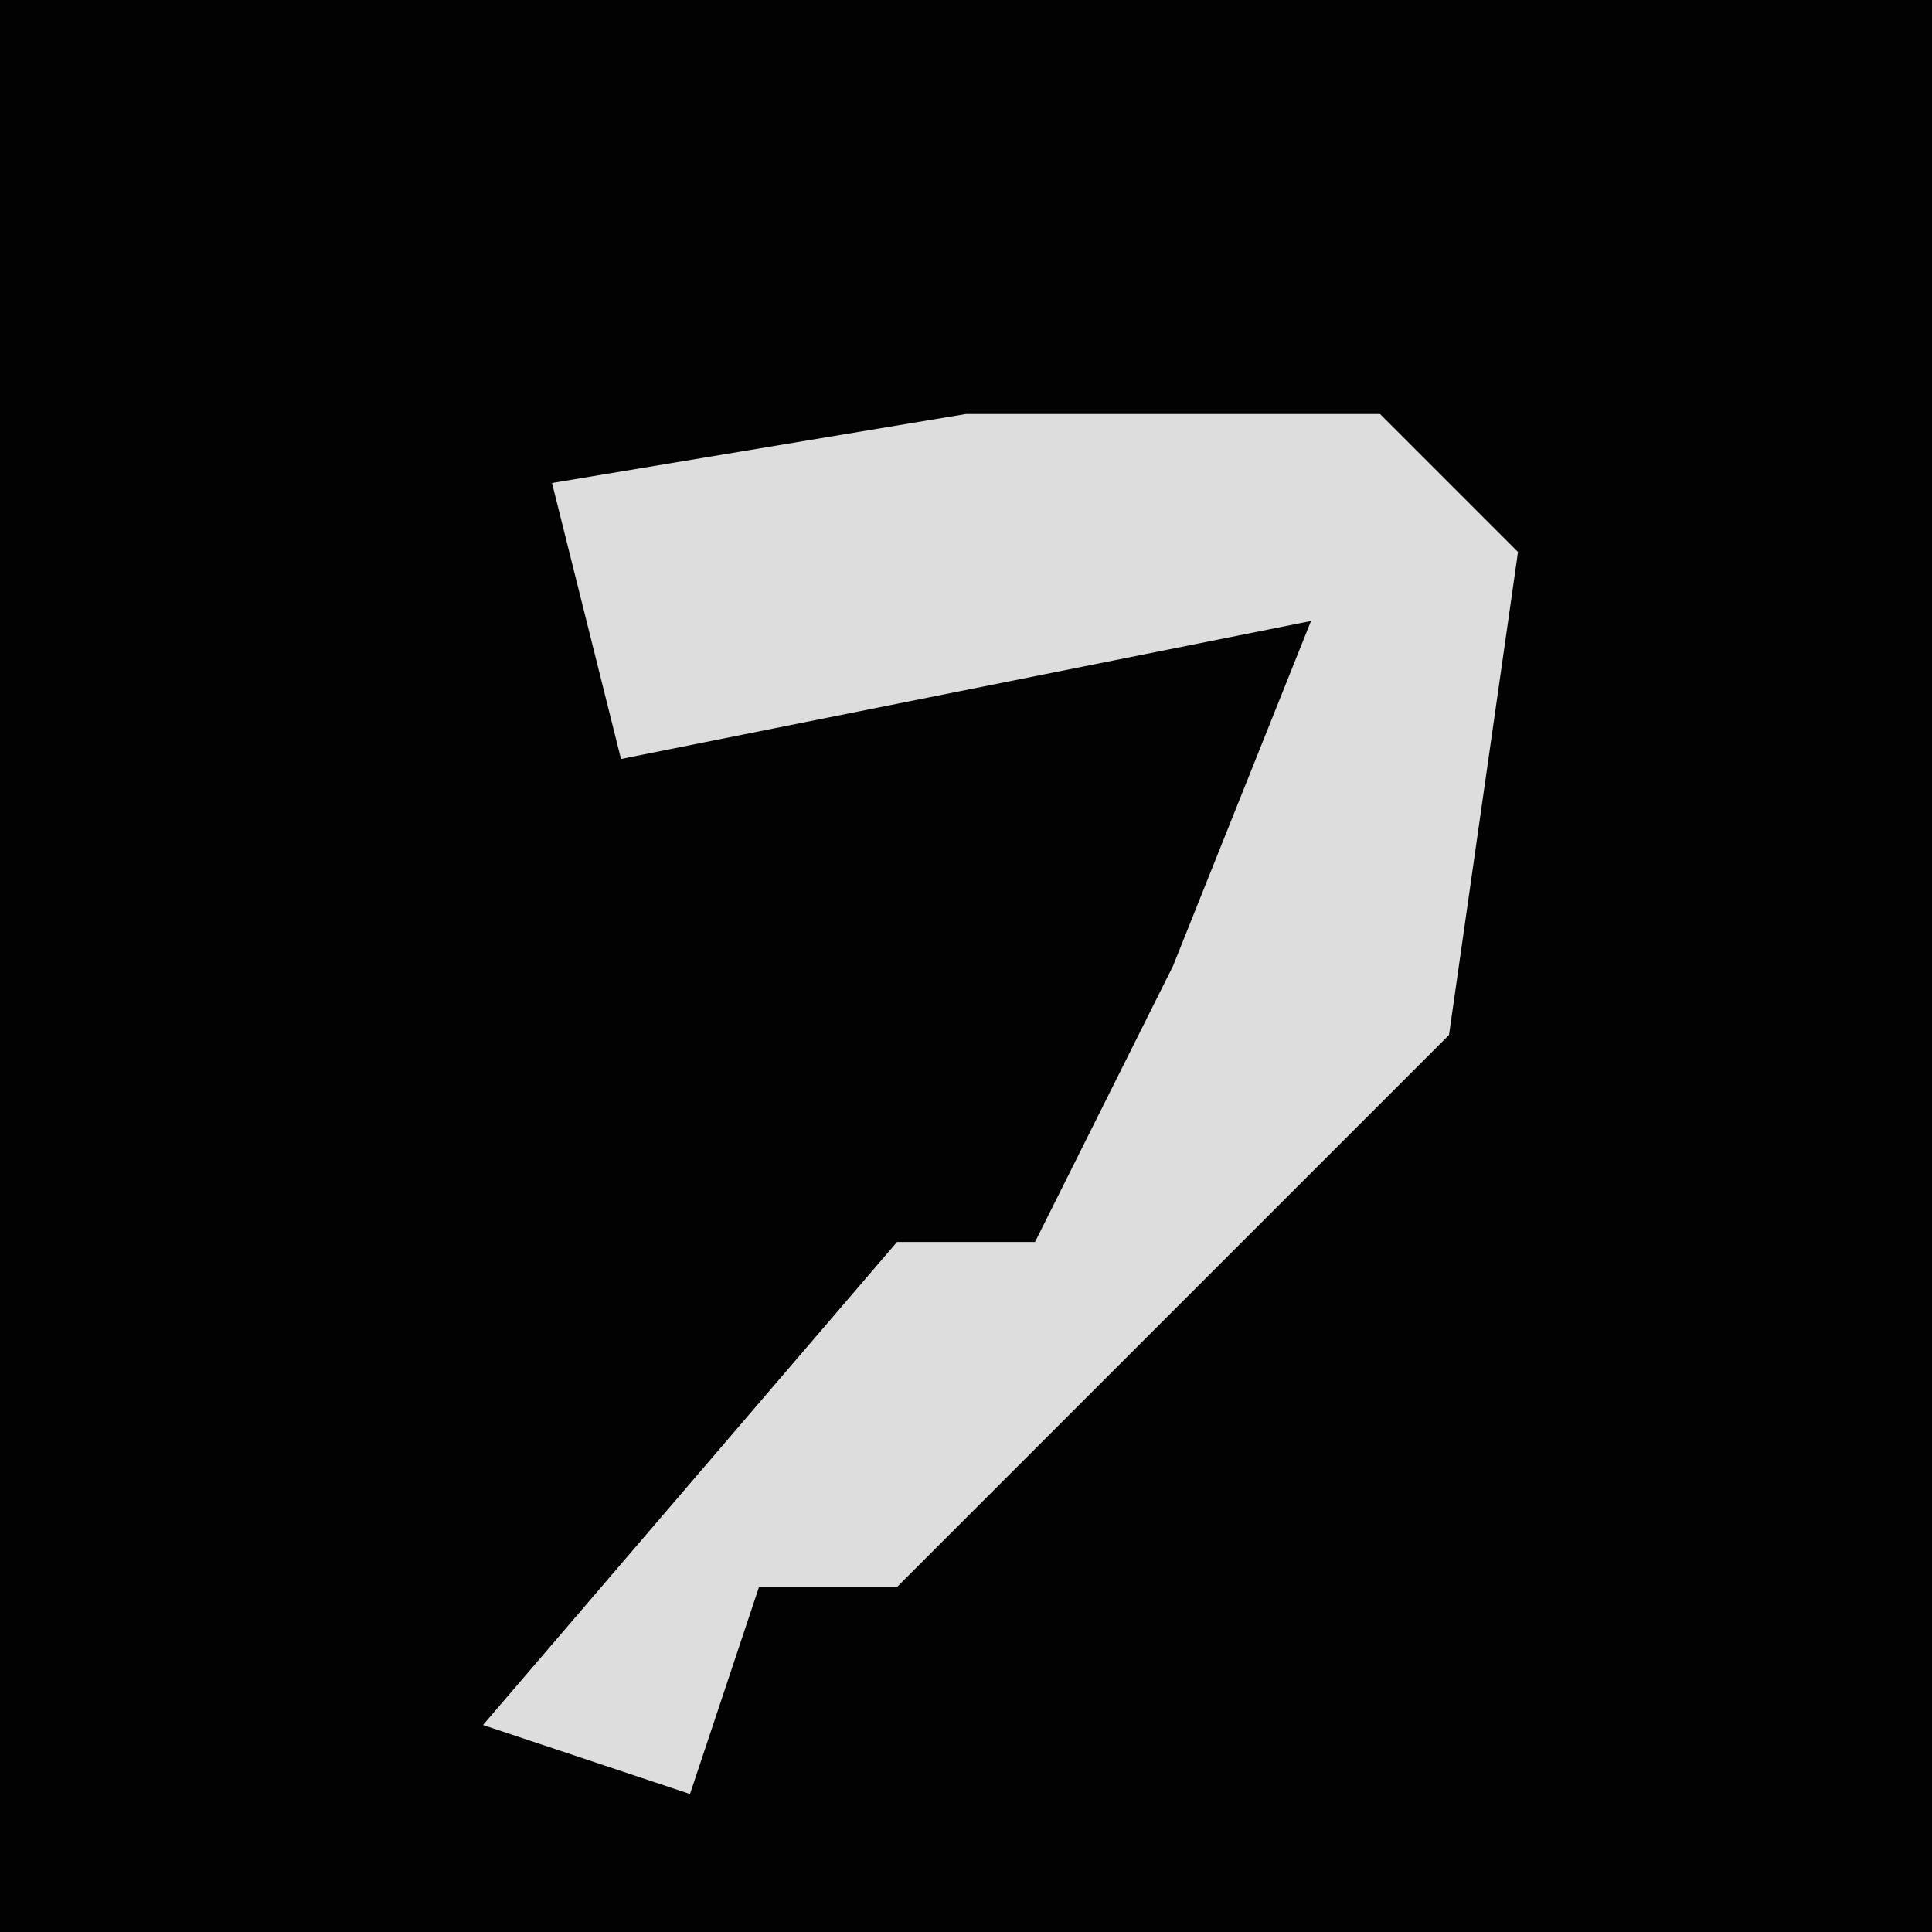 <?xml version="1.0" encoding="UTF-8"?>
<svg version="1.1" xmlns="http://www.w3.org/2000/svg" width="28" height="28">
<path d="M0,0 L28,0 L28,28 L0,28 Z " fill="#020202" transform="translate(0,0)"/>
<path d="M0,0 L6,0 L8,2 L7,9 L-1,17 L-3,17 L-4,20 L-7,19 L-1,12 L1,12 L3,8 L5,3 L-5,5 L-6,1 Z " fill="#DDDDDD" transform="translate(14,6)"/>
</svg>
